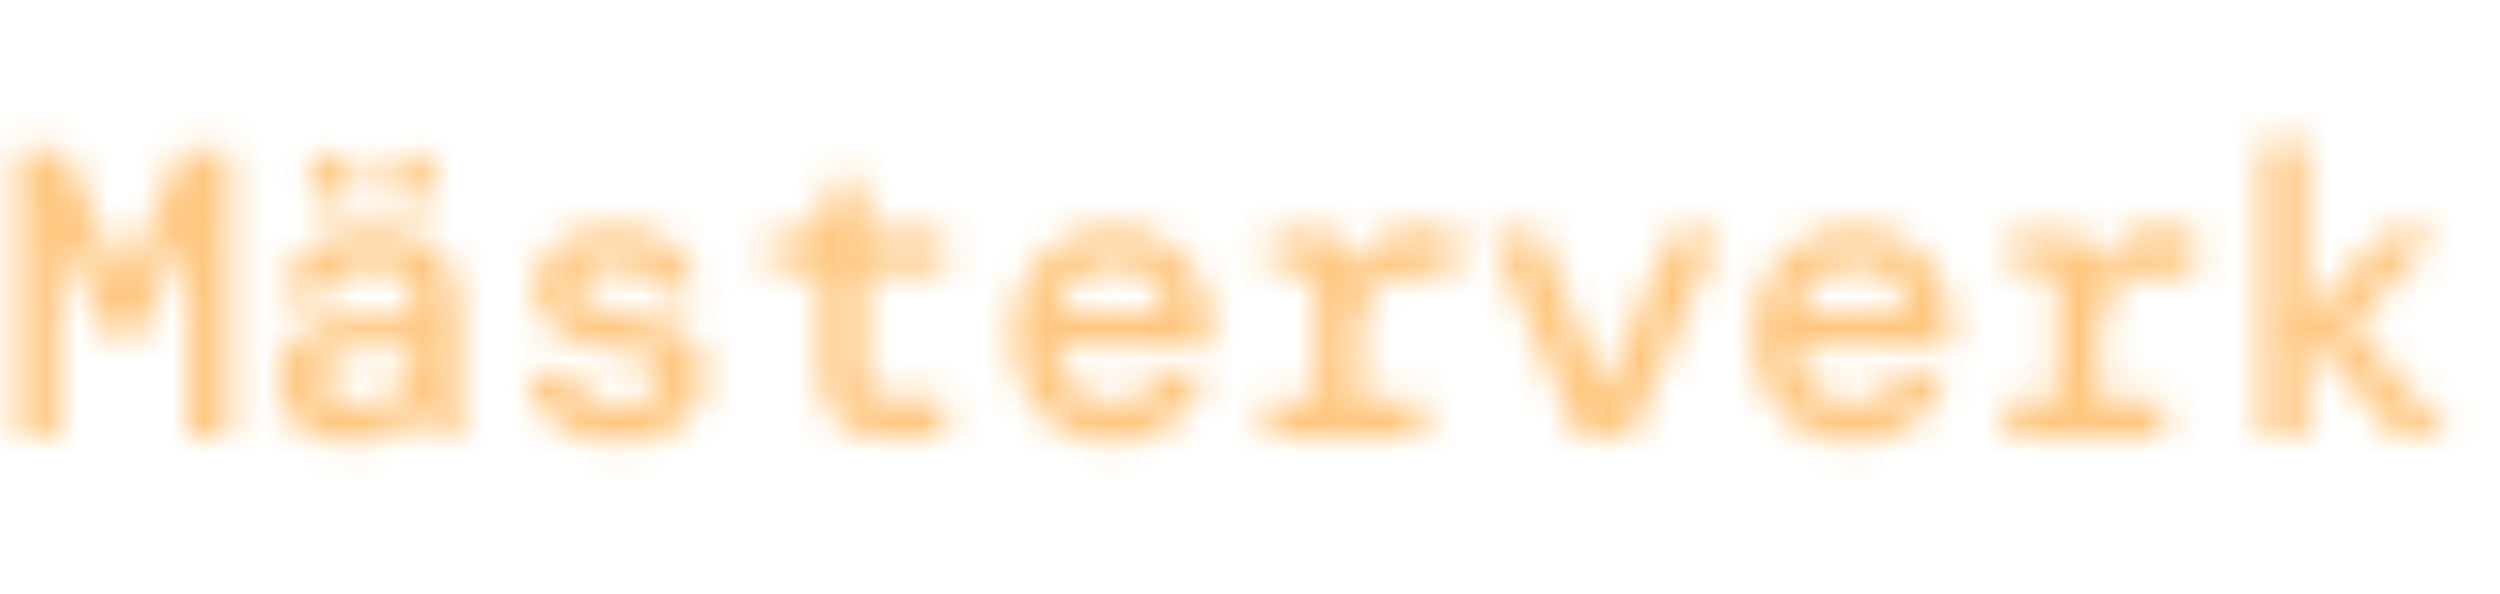 <svg width="80" height="19" viewBox="0 0 80 19" fill="none" xmlns="http://www.w3.org/2000/svg">
<mask id="mask0_123_143" style="mask-type:alpha" maskUnits="userSpaceOnUse" x="0" y="4" width="79" height="11">
<path d="M0.567 14V4.776H2.042L3.953 8.94L5.864 4.776H7.339V14H6.008V7.438L4.506 10.732H3.4L1.897 7.451V14H0.567ZM11.261 14.158C10.742 14.158 10.308 14.07 9.956 13.895C9.605 13.71 9.341 13.469 9.166 13.17C8.99 12.862 8.902 12.529 8.902 12.168C8.902 11.527 9.135 11.027 9.601 10.666C10.075 10.306 10.742 10.126 11.603 10.126H13.29V9.981C13.29 8.997 12.833 8.505 11.92 8.505C11.542 8.505 11.221 8.589 10.958 8.756C10.703 8.914 10.532 9.173 10.444 9.533H9.047C9.117 8.848 9.412 8.308 9.93 7.912C10.457 7.508 11.12 7.306 11.92 7.306C12.886 7.306 13.589 7.544 14.028 8.018C14.467 8.492 14.687 9.147 14.687 9.981V14H13.501L13.382 13.038H13.29C13.097 13.346 12.855 13.609 12.565 13.829C12.275 14.048 11.841 14.158 11.261 14.158ZM11.524 12.985C12.095 12.985 12.521 12.814 12.802 12.472C13.092 12.12 13.25 11.677 13.277 11.141H11.748C11.248 11.141 10.892 11.224 10.681 11.391C10.479 11.549 10.378 11.773 10.378 12.063C10.378 12.353 10.479 12.581 10.681 12.748C10.892 12.906 11.173 12.985 11.524 12.985ZM13.184 6.568C12.947 6.568 12.75 6.485 12.592 6.318C12.433 6.151 12.354 5.958 12.354 5.738C12.354 5.51 12.433 5.317 12.592 5.159C12.75 4.992 12.947 4.908 13.184 4.908C13.413 4.908 13.602 4.992 13.751 5.159C13.909 5.317 13.988 5.51 13.988 5.738C13.988 5.958 13.909 6.151 13.751 6.318C13.602 6.485 13.413 6.568 13.184 6.568ZM10.668 6.568C10.439 6.568 10.246 6.485 10.088 6.318C9.93 6.151 9.851 5.958 9.851 5.738C9.851 5.51 9.93 5.317 10.088 5.159C10.246 4.992 10.439 4.908 10.668 4.908C10.896 4.908 11.089 4.992 11.248 5.159C11.406 5.317 11.485 5.51 11.485 5.738C11.485 5.958 11.406 6.151 11.248 6.318C11.089 6.485 10.896 6.568 10.668 6.568ZM19.807 14.158C18.946 14.158 18.261 13.956 17.752 13.552C17.242 13.148 16.952 12.612 16.882 11.944H18.318C18.371 12.252 18.525 12.502 18.779 12.695C19.043 12.889 19.39 12.985 19.82 12.985C20.233 12.985 20.549 12.902 20.769 12.735C20.997 12.559 21.112 12.357 21.112 12.129C21.112 11.795 20.975 11.567 20.703 11.444C20.44 11.321 20.049 11.229 19.53 11.167C19.082 11.114 18.674 11.013 18.305 10.864C17.945 10.706 17.659 10.495 17.448 10.232C17.238 9.959 17.132 9.621 17.132 9.217C17.132 8.646 17.356 8.185 17.804 7.833C18.252 7.482 18.876 7.306 19.675 7.306C20.475 7.306 21.094 7.486 21.533 7.847C21.972 8.207 22.227 8.699 22.297 9.322H20.953C20.918 9.059 20.782 8.852 20.545 8.703C20.308 8.545 20.014 8.466 19.662 8.466C19.302 8.466 19.017 8.536 18.806 8.677C18.595 8.808 18.489 8.984 18.489 9.204C18.489 9.678 18.999 9.968 20.018 10.073C20.501 10.126 20.931 10.218 21.309 10.35C21.687 10.473 21.986 10.671 22.205 10.943C22.425 11.207 22.535 11.58 22.535 12.063C22.543 12.458 22.429 12.814 22.192 13.13C21.964 13.447 21.643 13.697 21.23 13.881C20.826 14.066 20.352 14.158 19.807 14.158ZM28.367 14C27.725 14 27.216 13.846 26.838 13.539C26.46 13.223 26.272 12.665 26.272 11.865V8.65H24.625V7.464H25.6C26.048 7.464 26.311 7.245 26.39 6.806L26.588 5.752H27.668V7.464H30.251V8.65H27.668V11.839C27.668 12.182 27.743 12.423 27.892 12.564C28.05 12.695 28.318 12.761 28.696 12.761H30.225V14H28.367ZM35.635 14.158C35.002 14.158 34.445 14.018 33.962 13.736C33.478 13.447 33.101 13.047 32.828 12.537C32.556 12.028 32.42 11.435 32.42 10.759C32.42 10.073 32.552 9.472 32.815 8.953C33.087 8.435 33.465 8.031 33.948 7.741C34.44 7.451 35.007 7.306 35.648 7.306C36.281 7.306 36.825 7.451 37.282 7.741C37.739 8.022 38.09 8.4 38.336 8.874C38.591 9.349 38.718 9.871 38.718 10.442C38.718 10.53 38.718 10.627 38.718 10.732C38.718 10.829 38.714 10.939 38.705 11.062H33.79C33.834 11.668 34.032 12.129 34.383 12.445C34.734 12.753 35.147 12.906 35.622 12.906C36.035 12.906 36.36 12.823 36.597 12.656C36.843 12.48 37.023 12.243 37.137 11.944H38.547C38.389 12.568 38.059 13.095 37.559 13.526C37.058 13.947 36.417 14.158 35.635 14.158ZM35.635 8.519C35.205 8.519 34.822 8.65 34.489 8.914C34.155 9.169 33.94 9.529 33.843 9.994H37.322C37.286 9.555 37.115 9.199 36.808 8.927C36.5 8.655 36.109 8.519 35.635 8.519ZM40.518 14V12.788H42.113V9.112C42.113 8.822 41.972 8.677 41.691 8.677H40.65V7.464H42.218C42.578 7.464 42.873 7.57 43.101 7.781C43.329 7.983 43.443 8.268 43.443 8.637V8.795H43.509C43.606 8.303 43.812 7.934 44.129 7.688C44.454 7.434 44.924 7.306 45.538 7.306H46.553V8.782H45.13C44.612 8.782 44.212 8.962 43.931 9.322C43.65 9.683 43.509 10.113 43.509 10.614V12.788H45.538V14H40.518ZM50.514 14L47.681 7.464H49.262L51.357 12.524L53.466 7.464H55.034L52.188 14H50.514ZM59.337 14.158C58.705 14.158 58.147 14.018 57.664 13.736C57.181 13.447 56.803 13.047 56.531 12.537C56.258 12.028 56.122 11.435 56.122 10.759C56.122 10.073 56.254 9.472 56.517 8.953C56.79 8.435 57.167 8.031 57.651 7.741C58.142 7.451 58.709 7.306 59.35 7.306C59.983 7.306 60.527 7.451 60.984 7.741C61.441 8.022 61.792 8.4 62.038 8.874C62.293 9.349 62.42 9.871 62.42 10.442C62.42 10.53 62.42 10.627 62.42 10.732C62.42 10.829 62.416 10.939 62.407 11.062H57.492C57.536 11.668 57.734 12.129 58.085 12.445C58.437 12.753 58.85 12.906 59.324 12.906C59.737 12.906 60.062 12.823 60.299 12.656C60.545 12.48 60.725 12.243 60.839 11.944H62.249C62.091 12.568 61.762 13.095 61.261 13.526C60.76 13.947 60.119 14.158 59.337 14.158ZM59.337 8.519C58.907 8.519 58.525 8.65 58.191 8.914C57.857 9.169 57.642 9.529 57.545 9.994H61.024C60.989 9.555 60.817 9.199 60.51 8.927C60.202 8.655 59.812 8.519 59.337 8.519ZM64.221 14V12.788H65.815V9.112C65.815 8.822 65.674 8.677 65.393 8.677H64.352V7.464H65.92C66.28 7.464 66.575 7.57 66.803 7.781C67.031 7.983 67.146 8.268 67.146 8.637V8.795H67.212C67.308 8.303 67.515 7.934 67.831 7.688C68.156 7.434 68.626 7.306 69.241 7.306H70.255V8.782H68.832C68.314 8.782 67.914 8.962 67.633 9.322C67.352 9.683 67.212 10.113 67.212 10.614V12.788H69.241V14H64.221ZM72.398 14V4.513H73.795V10.205L76.298 7.464H78.051L75.323 10.363V10.469L78.406 14H76.707L73.795 10.64V14H72.398Z" fill="black"/>
</mask>
<g mask="url(#mask0_123_143)">
<rect x="-225" y="-39" width="662" height="96" fill="#FFC67E"/>
</g>
</svg>
